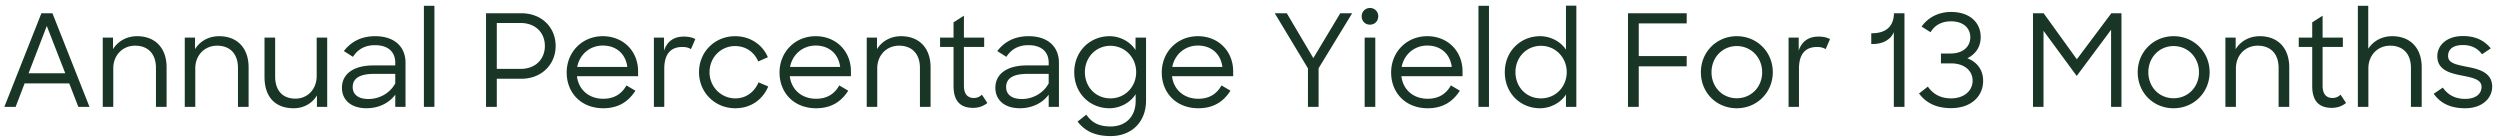 <svg width="234" height="13" viewBox="0 0 234 13" fill="none" xmlns="http://www.w3.org/2000/svg"><path d="M.408 10h1.056l.84-2.196H6.48L7.332 10h1.044L4.908 1.24H3.876L.408 10zM4.38 2.428l1.728 4.428H2.676L4.38 2.428zM9.618 10h.984V6.4c0-1.248.888-2.124 2.04-2.124 1.26 0 1.956.816 1.956 2.076V10h.996V6.304c0-1.812-1.068-2.916-2.76-2.916-1.008 0-1.812.492-2.256 1.212V3.52h-.96V10zm7.676 0h.984V6.4c0-1.248.888-2.124 2.04-2.124 1.26 0 1.956.816 1.956 2.076V10h.996V6.304c0-1.812-1.068-2.916-2.76-2.916-1.008 0-1.812.492-2.256 1.212V3.52h-.96V10zm10.188.132c.984 0 1.752-.48 2.184-1.2V10h.96V3.52h-.984v3.588c0 1.248-.852 2.124-1.992 2.124-1.248 0-1.896-.816-1.896-2.076V3.52h-.996v3.684c0 1.824.96 2.928 2.724 2.928zm6.827 0c1.116 0 2.112-.48 2.688-1.272V10h.96V5.872c0-1.464-.996-2.484-2.844-2.484-1.344 0-2.28.552-2.928 1.392l.852.54c.444-.684 1.092-1.092 2.064-1.092 1.26 0 1.896.66 1.896 1.644v.252h-2.052c-1.812 0-2.94.768-2.94 2.1 0 1.044.756 1.908 2.304 1.908zm.18-.864c-1.02 0-1.476-.48-1.476-1.116 0-.804.636-1.236 1.98-1.236h2.004v.888c-.516.96-1.536 1.464-2.508 1.464zm5.188.732h.984V.544h-.984V10zm5.815 0H46.5V7.372h2.292c1.908 0 3.216-1.344 3.216-3.072s-1.296-3.06-3.216-3.06h-3.3V10zm3.228-7.848c1.416 0 2.28.924 2.28 2.148 0 1.212-.852 2.148-2.268 2.148H46.5V2.152h2.22zm7.742 7.98c1.416 0 2.352-.612 3.012-1.644l-.84-.492c-.444.792-1.14 1.248-2.172 1.248-1.368 0-2.316-.876-2.46-2.112h5.724v-.444c0-1.92-1.404-3.3-3.3-3.3-1.944 0-3.384 1.488-3.384 3.396 0 1.896 1.344 3.348 3.42 3.348zm-.036-5.868c1.26 0 2.136.78 2.292 2.004h-4.692c.216-1.152 1.164-2.004 2.4-2.004zM61.204 10h.972V6.448c0-1.428.624-2.052 1.704-2.052.348 0 .612.084.792.204l.408-.936c-.252-.156-.636-.24-1.08-.24-.924 0-1.572.456-1.848 1.32V3.52h-.948V10zm7.62.132c1.488 0 2.58-.84 3.084-2.04l-.912-.384c-.36.852-1.116 1.5-2.16 1.5-1.368 0-2.424-1.104-2.424-2.448 0-1.356 1.032-2.448 2.388-2.448 1.008 0 1.788.552 2.172 1.44l.9-.396c-.492-1.164-1.644-1.968-3.06-1.968-1.896 0-3.384 1.452-3.384 3.372 0 1.872 1.464 3.372 3.396 3.372zm7.56 0c1.416 0 2.352-.612 3.012-1.644l-.84-.492c-.444.792-1.14 1.248-2.172 1.248-1.368 0-2.316-.876-2.46-2.112h5.724v-.444c0-1.92-1.404-3.3-3.3-3.3-1.944 0-3.384 1.488-3.384 3.396 0 1.896 1.344 3.348 3.42 3.348zm-.036-5.868c1.26 0 2.136.78 2.292 2.004h-4.692c.216-1.152 1.164-2.004 2.4-2.004zM81.126 10h.984V6.4c0-1.248.888-2.124 2.04-2.124 1.26 0 1.956.816 1.956 2.076V10h.996V6.304c0-1.812-1.068-2.916-2.76-2.916-1.008 0-1.812.492-2.256 1.212V3.52h-.96V10zm6.865-5.604h1.26v3.648c0 1.428.648 2.052 1.836 2.052.54 0 .96-.168 1.332-.456l-.516-.78a1.045 1.045 0 01-.744.312c-.552 0-.936-.324-.936-1.152V4.396h1.896V3.52h-1.896V1.468l-.972.624V3.52h-1.26v.876zm7.478 5.736c1.116 0 2.112-.48 2.688-1.272V10h.96V5.872c0-1.464-.996-2.484-2.844-2.484-1.344 0-2.28.552-2.928 1.392l.852.54c.444-.684 1.092-1.092 2.064-1.092 1.26 0 1.896.66 1.896 1.644v.252h-2.052c-1.812 0-2.94.768-2.94 2.1 0 1.044.756 1.908 2.304 1.908zm.18-.864c-1.02 0-1.476-.48-1.476-1.116 0-.804.636-1.236 1.98-1.236h2.004v.888c-.516.96-1.536 1.464-2.508 1.464zm8.201.864c.948 0 1.932-.492 2.448-1.32v.636c0 1.464-.924 2.388-2.352 2.388-1.128 0-1.752-.372-2.268-1.104l-.816.648c.659.852 1.584 1.356 3.096 1.356 1.944 0 3.312-1.296 3.312-3.324V3.52h-.984v1.164c-.516-.816-1.488-1.296-2.424-1.296-1.824 0-3.312 1.392-3.312 3.372s1.464 3.372 3.3 3.372zm.084-.924c-1.356 0-2.388-1.044-2.388-2.46 0-1.38 1.032-2.46 2.388-2.46 1.38 0 2.412 1.116 2.412 2.46 0 1.368-1.032 2.46-2.412 2.46zm8.227.924c1.416 0 2.352-.612 3.012-1.644l-.84-.492c-.444.792-1.14 1.248-2.172 1.248-1.368 0-2.316-.876-2.46-2.112h5.724v-.444c0-1.92-1.404-3.3-3.3-3.3-1.944 0-3.384 1.488-3.384 3.396 0 1.896 1.344 3.348 3.42 3.348zm-.036-5.868c1.26 0 2.136.78 2.292 2.004h-4.692c.216-1.152 1.164-2.004 2.4-2.004zM122.424 10h.996V6.388l3.144-5.148h-1.116l-2.52 4.2-2.484-4.2h-1.128l3.108 5.16V10zm5.307 0h.996V3.52h-.996V10zm-.276-8.472c0 .444.324.78.768.78.456 0 .78-.336.78-.78a.757.757 0 00-.78-.78.761.761 0 00-.768.78zm6.175 8.604c1.416 0 2.352-.612 3.012-1.644l-.84-.492c-.444.792-1.14 1.248-2.172 1.248-1.368 0-2.316-.876-2.46-2.112h5.724v-.444c0-1.92-1.404-3.3-3.3-3.3-1.944 0-3.384 1.488-3.384 3.396 0 1.896 1.344 3.348 3.42 3.348zm-.036-5.868c1.26 0 2.136.78 2.292 2.004h-4.692c.216-1.152 1.164-2.004 2.4-2.004zm4.79 5.736h.984V.544h-.984V10zm5.766.132c.936 0 1.908-.48 2.424-1.284V10h.972V.532h-.972v4.116c-.516-.792-1.488-1.26-2.424-1.26-1.812 0-3.3 1.392-3.3 3.372s1.464 3.372 3.3 3.372zm.084-.924c-1.356 0-2.388-1.044-2.388-2.46 0-1.38 1.032-2.46 2.388-2.46 1.38 0 2.412 1.116 2.412 2.46 0 1.368-1.032 2.46-2.412 2.46zm8.145.792h1.008V6.208h4.488v-.96h-4.488v-3.06h4.488V1.24h-5.496V10zm10.183.132c1.908 0 3.372-1.5 3.372-3.372 0-1.896-1.476-3.372-3.372-3.372-1.884 0-3.36 1.476-3.36 3.372 0 1.908 1.452 3.372 3.36 3.372zm0-.936c-1.344 0-2.364-1.044-2.364-2.436 0-1.38 1.02-2.448 2.364-2.448 1.344 0 2.376 1.068 2.376 2.448s-1.02 2.436-2.376 2.436zm4.849.804h.972V6.448c0-1.428.624-2.052 1.704-2.052.348 0 .612.084.792.204l.408-.936c-.252-.156-.636-.24-1.08-.24-.924 0-1.572.456-1.848 1.32V3.52h-.948V10zm10.847 0V1.24h-.984c-.012 1.116-.636 1.872-2.052 1.872h-.072V4.12h.132c1.008 0 1.704-.444 1.98-1.116V10h.996zm4.375.12c1.836 0 2.988-1.08 2.988-2.556 0-1.044-.576-1.752-1.476-2.112.78-.384 1.248-1.068 1.248-1.98 0-1.392-1.056-2.352-2.76-2.352-1.272 0-2.208.576-2.772 1.368l.84.528c.372-.624.996-1.02 1.92-1.02 1.116 0 1.8.612 1.8 1.488 0 .9-.708 1.524-1.836 1.524h-.912v.924h.96c1.152 0 2.004.624 2.004 1.62 0 .96-.828 1.656-2.004 1.656-.972 0-1.692-.384-2.184-1.104l-.828.648c.684.9 1.62 1.368 3.012 1.368zm7.656-.12h.984V2.884l3.108 4.224 3.216-4.32V10h.972V1.24h-.948l-3.228 4.308-3.108-4.308h-.996V10zm13.16.132c1.908 0 3.372-1.5 3.372-3.372 0-1.896-1.476-3.372-3.372-3.372-1.884 0-3.36 1.476-3.36 3.372 0 1.908 1.452 3.372 3.36 3.372zm0-.936c-1.344 0-2.364-1.044-2.364-2.436 0-1.38 1.02-2.448 2.364-2.448 1.344 0 2.376 1.068 2.376 2.448s-1.02 2.436-2.376 2.436zm4.849.804h.984V6.4c0-1.248.888-2.124 2.04-2.124 1.26 0 1.956.816 1.956 2.076V10h.996V6.304c0-1.812-1.068-2.916-2.76-2.916-1.008 0-1.812.492-2.256 1.212V3.52h-.96V10zm6.865-5.604h1.26v3.648c0 1.428.648 2.052 1.836 2.052.54 0 .96-.168 1.332-.456l-.516-.78a1.045 1.045 0 01-.744.312c-.552 0-.936-.324-.936-1.152V4.396h1.896V3.52h-1.896V1.468l-.972.624V3.52h-1.26v.876zM220.696 10h.984V6.4c0-1.248.888-2.124 2.028-2.124 1.272 0 1.956.816 1.956 2.076V10h1.008V6.304c0-1.812-1.068-2.916-2.76-2.916-.984 0-1.788.468-2.244 1.176V.544h-.972V10zm10.016.132c1.692.012 2.556-.996 2.556-2.016 0-1.332-1.224-1.644-2.34-1.86-1.008-.204-1.788-.336-1.788-1.008 0-.6.408-1.032 1.404-1.032.828 0 1.392.348 1.776.864l.816-.552c-.576-.708-1.392-1.152-2.592-1.152-1.536-.012-2.412.876-2.412 1.884 0 1.296 1.188 1.596 2.304 1.812.948.192 1.836.336 1.836 1.056 0 .648-.528 1.128-1.536 1.128-.984 0-1.644-.42-2.088-1.056l-.852.576c.576.828 1.5 1.356 2.916 1.356z" fill="#193526"/></svg>